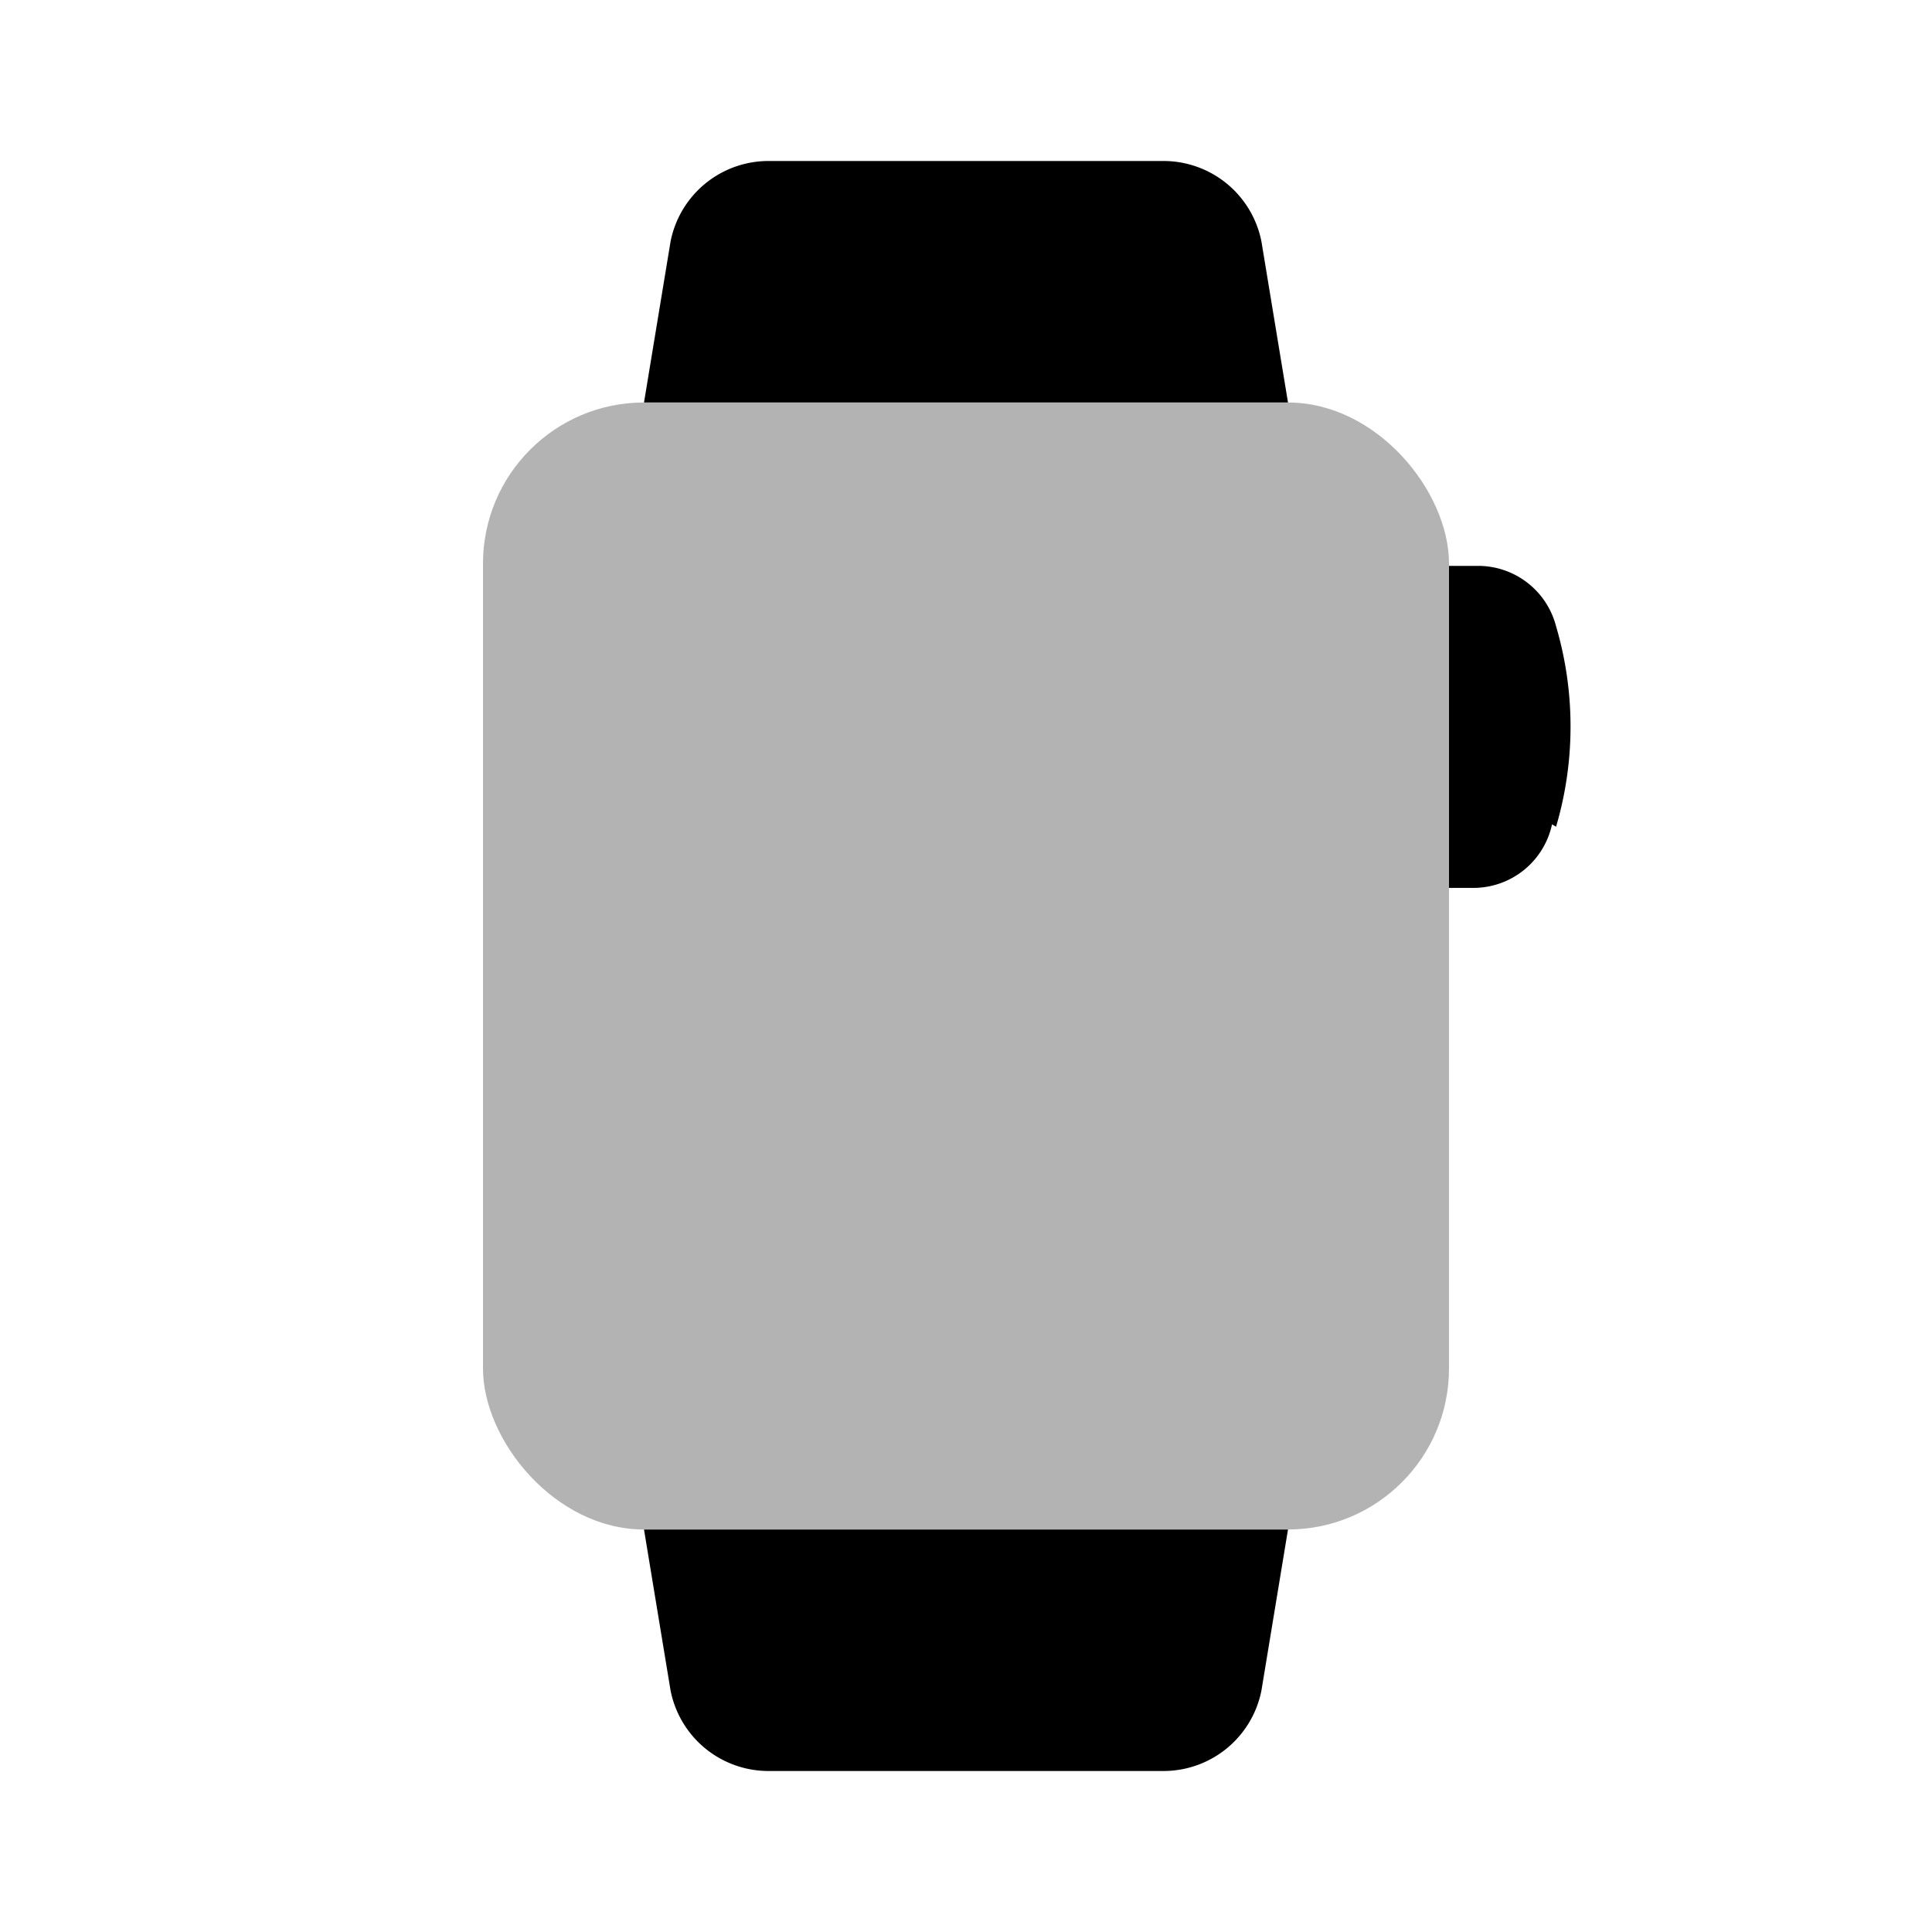 <svg xmlns="http://www.w3.org/2000/svg" viewBox="0 0 24 24"><defs><style>.cls-1{opacity:0.3;}</style></defs><g id="Computer_and_Electronics" data-name="Computer and Electronics"><g id="elc001-010"><g id="elc005"><rect class="cls-1" x="6" y="5" width="12" height="14" rx="2"/><path d="M9.55,2h4.9a1.24,1.24,0,0,1,1.22,1L16,5H8l.33-2A1.24,1.24,0,0,1,9.55,2ZM8.33,21a1.24,1.24,0,0,0,1.22,1h4.9a1.24,1.24,0,0,0,1.22-1L16,19H8Zm11-10.73a4.4,4.4,0,0,0,0-2.49,1,1,0,0,0-1-.75H18v4h.3A1,1,0,0,0,19.28,10.24Z"/></g></g></g></svg>